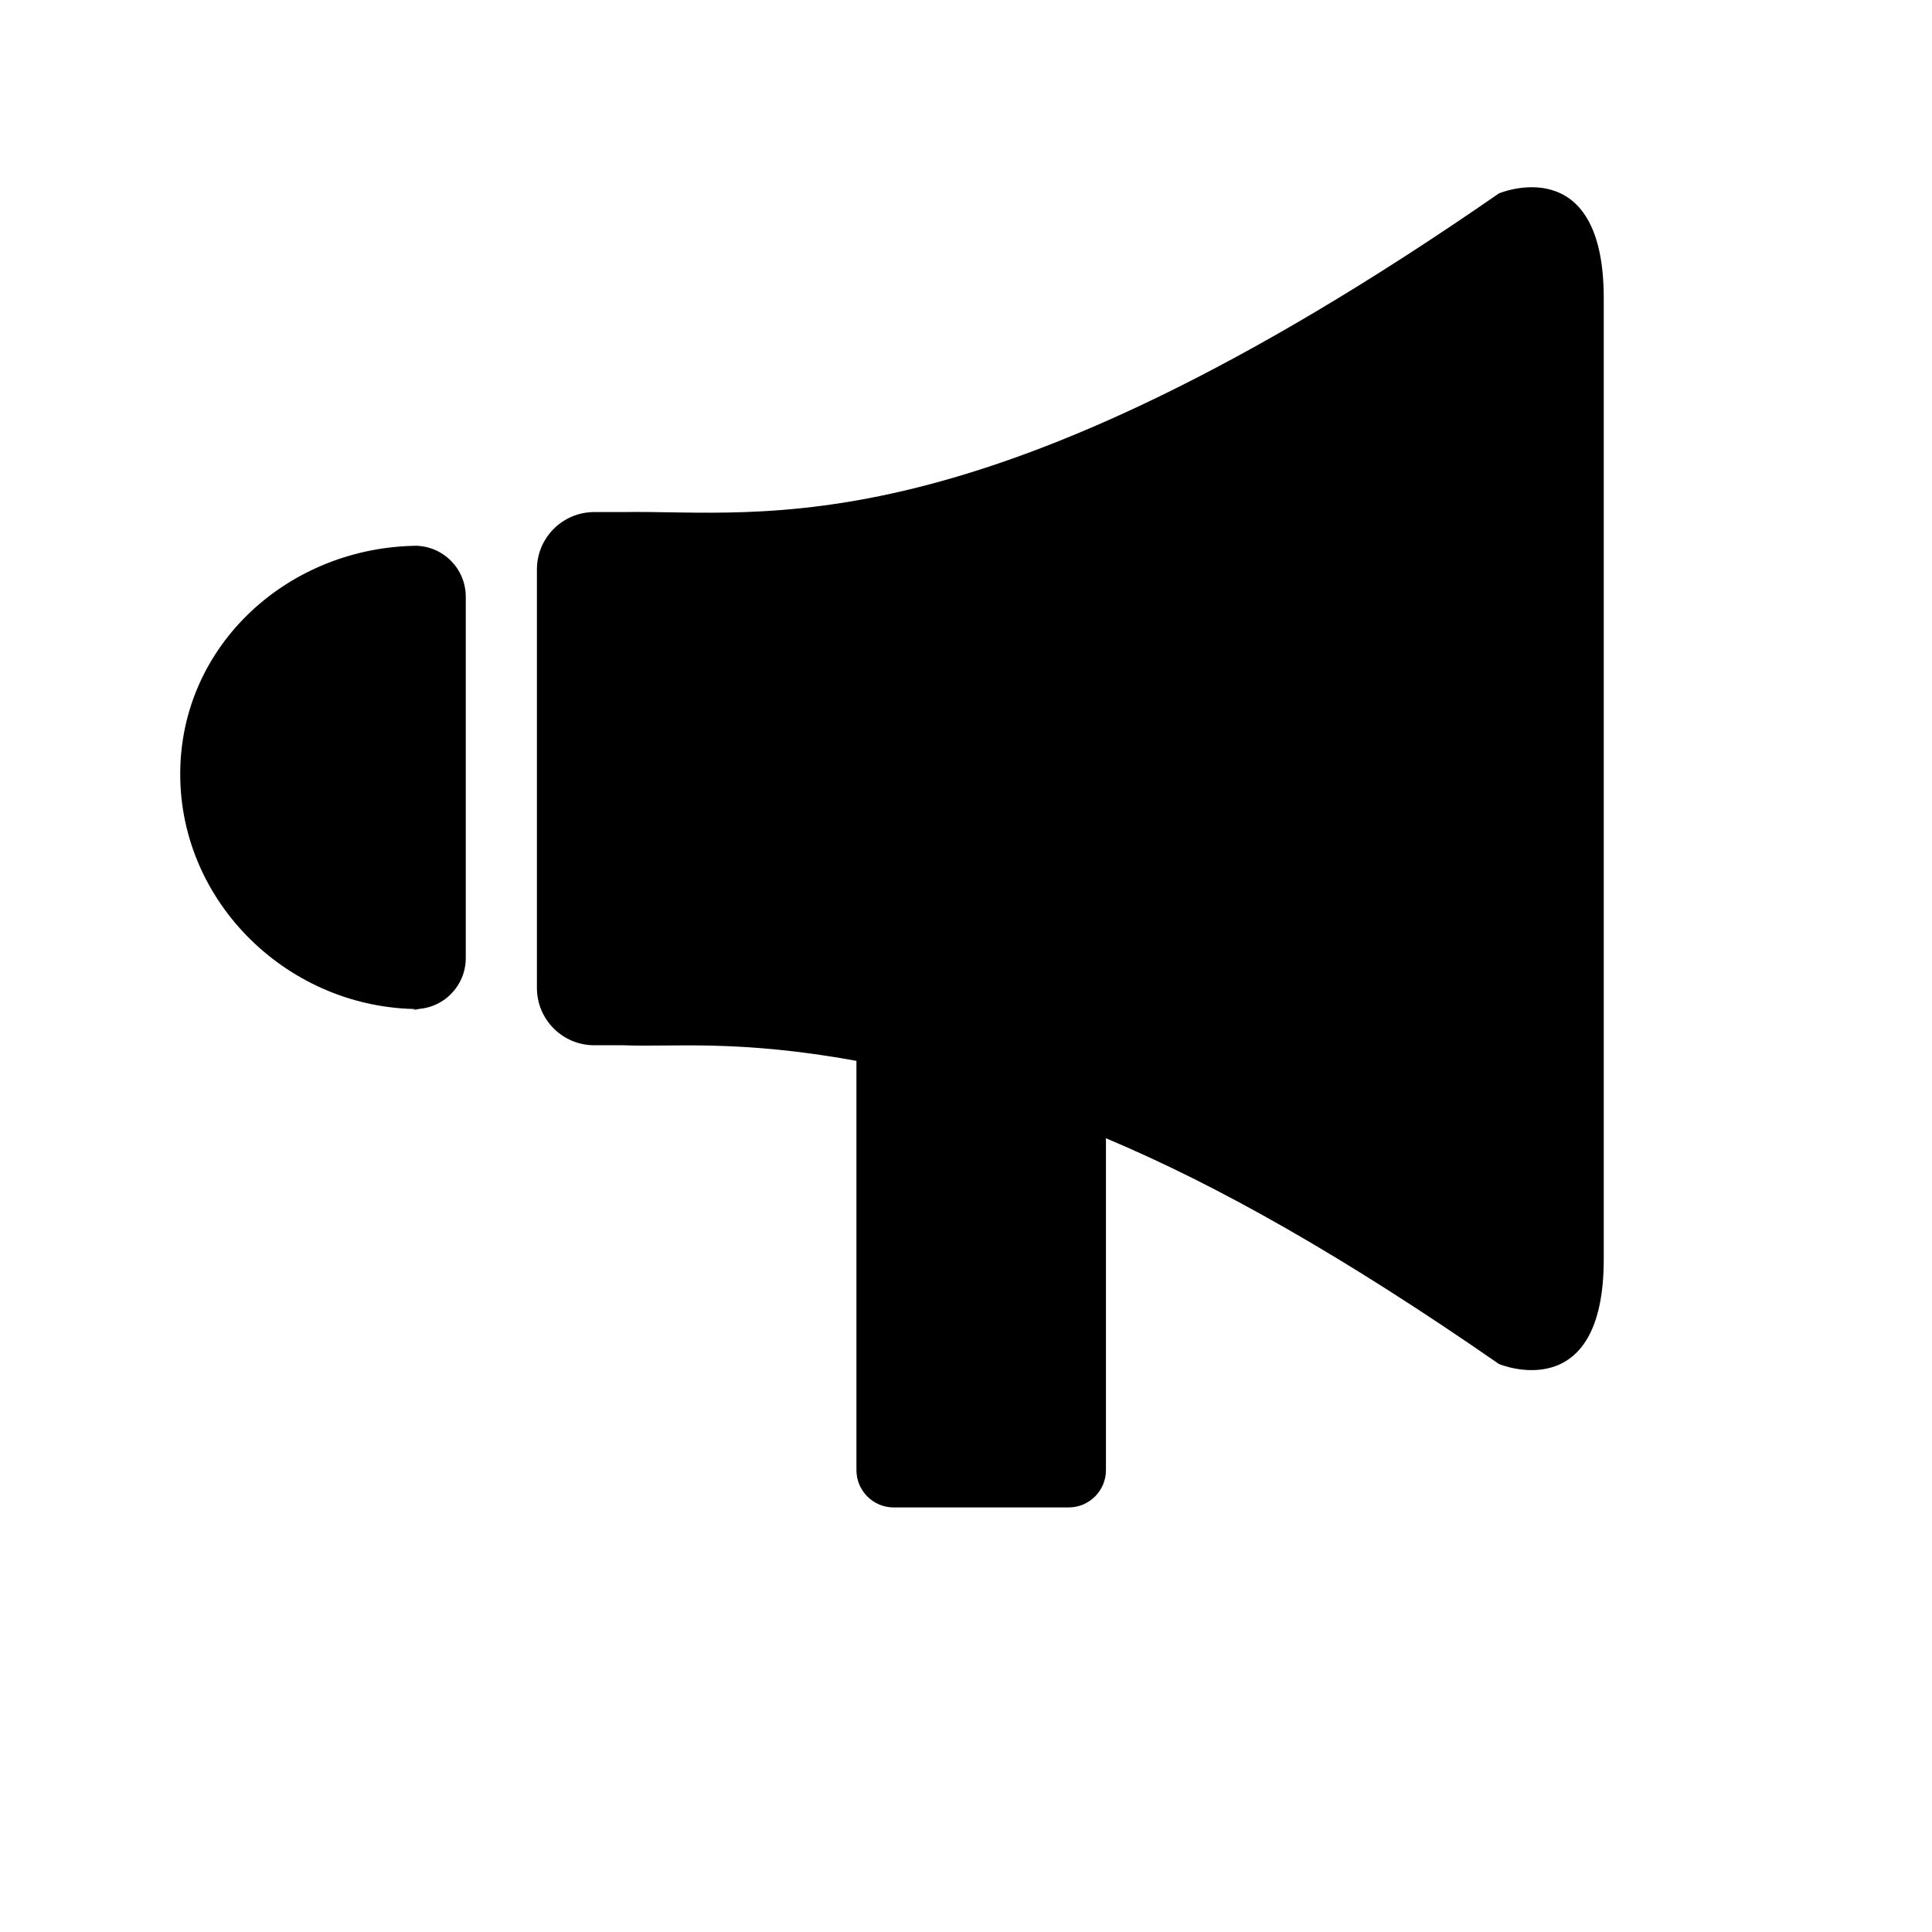 <svg xmlns="http://www.w3.org/2000/svg" xmlns:xlink="http://www.w3.org/1999/xlink" version="1.1" id="Layer_1" x="0px" y="0px" width="71.467px" height="71.465px" viewBox="3.573 -7.146 71.467 96.478" enable-background="new 0 0 71.467 71.465" xml:space="preserve">
<path fill="#000000" d="M11.781,20.108c0,0-0.179,0,0.241,0c-6.48,0-11.956,4.922-11.956,11.402c0,6.483,5.476,11.735,11.956,11.735  c-0.505,0.069-0.241,0-0.241,0c1.406,0,2.545-1.14,2.545-2.547V22.655C14.326,21.248,13.187,20.108,11.781,20.108z"/>
<path fill="#000000" d="M65.92,2.512C39.83,20.584,29.153,18.296,22.18,18.426h-1.438c-1.581,0-2.863,1.282-2.863,2.863V42.19  c0,1.582,1.282,2.862,2.863,2.862h1.438c2.449,0.104,5.709-0.306,11.655,0.78v20.438c0,1.029,0.833,1.863,1.863,1.863h8.734  c1.028,0,1.863-0.834,1.863-1.863V49.696c5.616,2.362,11.891,5.914,19.625,11.273c0,0,5.235,2.209,5.235-5.234  c0-3.739,0-12.334,0-19.965c0-1.125,0-2.231,0-3.296V29.73c0-2.667,0-5.579,0-8.449c0-6.05,0-10.625,0-13.537  C71.155,0.298,65.92,2.512,65.92,2.512z"/>
</svg>
